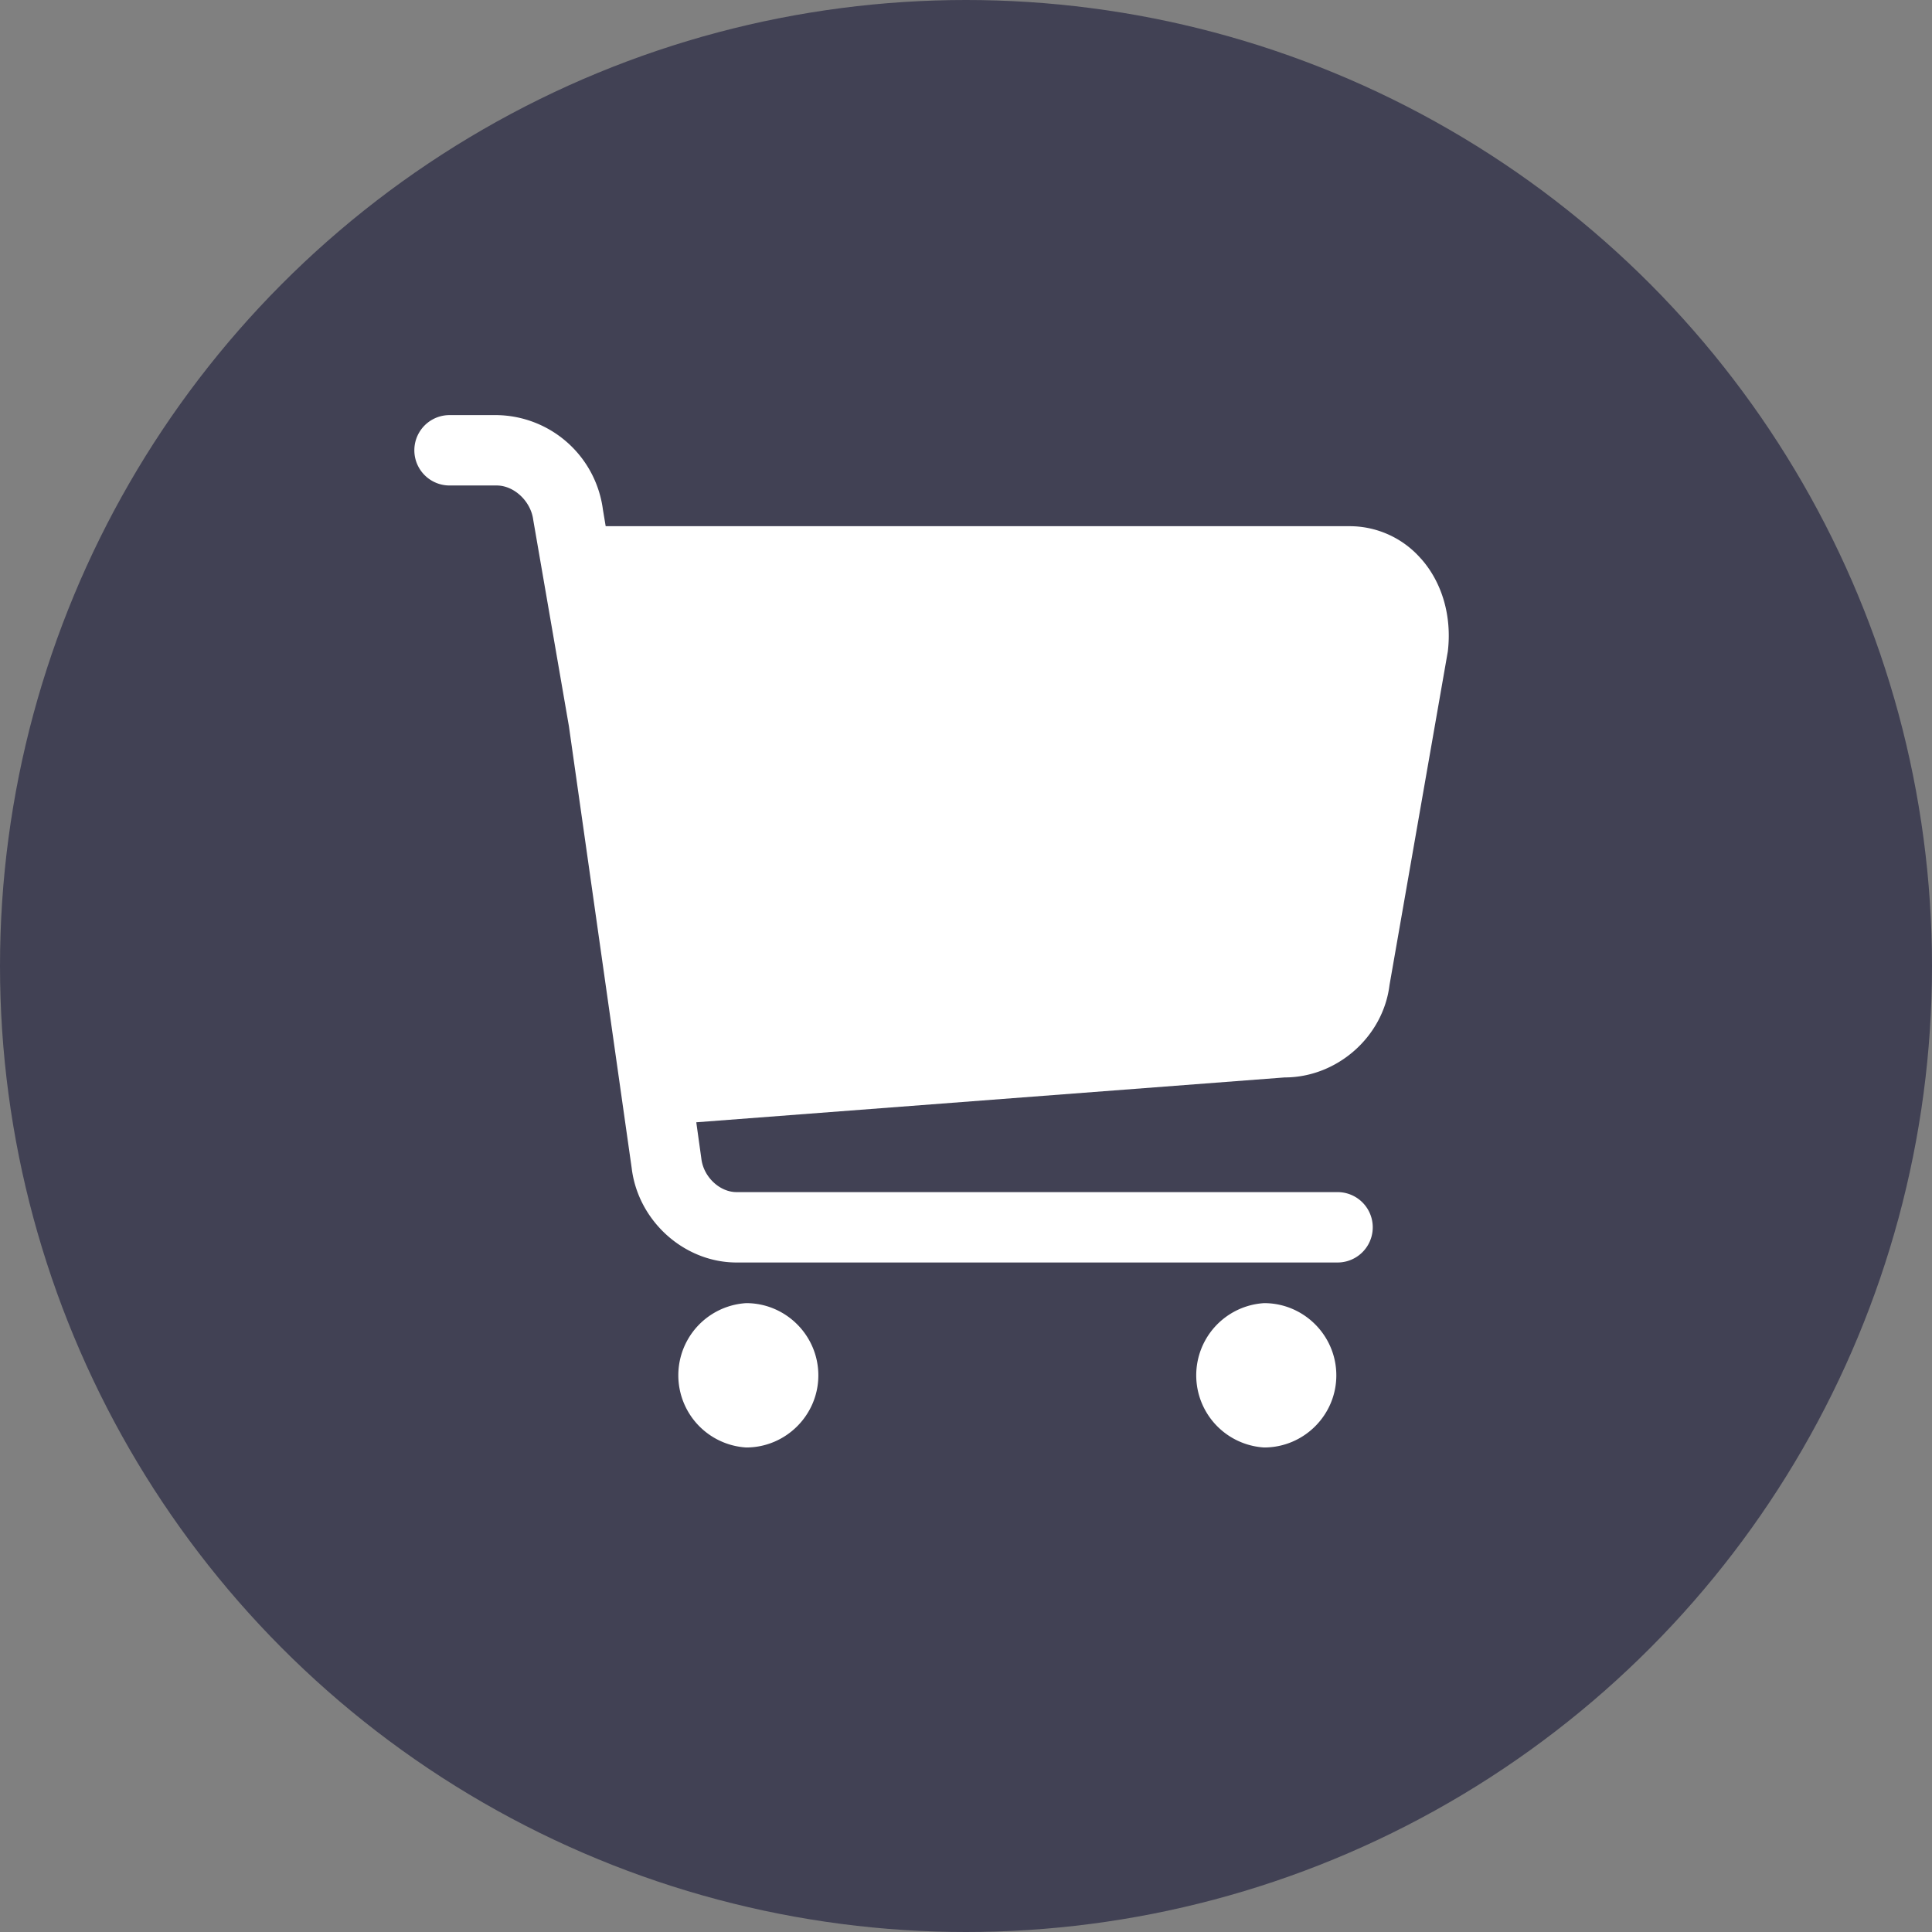 <svg width="28" height="28" viewBox="0 0 28 28" xmlns="http://www.w3.org/2000/svg"><rect x="0" y="0" width="28" height="28" fill="#808080" stroke="none"/><title>Group 29</title><g fill="none" fill-rule="evenodd"><circle fill="#414154" cx="14" cy="14" r="14"/><g fill="#FFF"><path d="M20.593 8.096a1.372 1.372 0 0 0-1.04-.47H8.778l-.04-.24a1.574 1.574 0 0 0-1.54-1.37h-.683a.51.51 0 0 0 0 1.02h.683c.254 0 .496.23.53.498l.517 2.99.91 6.405c.092.766.76 1.368 1.52 1.368h8.71a.51.51 0 0 0 0-1.02h-8.71c-.245 0-.478-.22-.51-.482l-.074-.53 8.527-.65c.76 0 1.428-.588 1.52-1.34l.845-4.834c.06-.507-.08-.998-.39-1.346M10.814 18.886a1.048 1.048 0 0 0 0 2.092c.576 0 1.046-.47 1.046-1.045 0-.577-.47-1.047-1.046-1.047M18.32 18.886a1.048 1.048 0 0 0 0 2.092c.578 0 1.047-.47 1.047-1.045 0-.577-.47-1.047-1.046-1.047"/></g></g></svg>